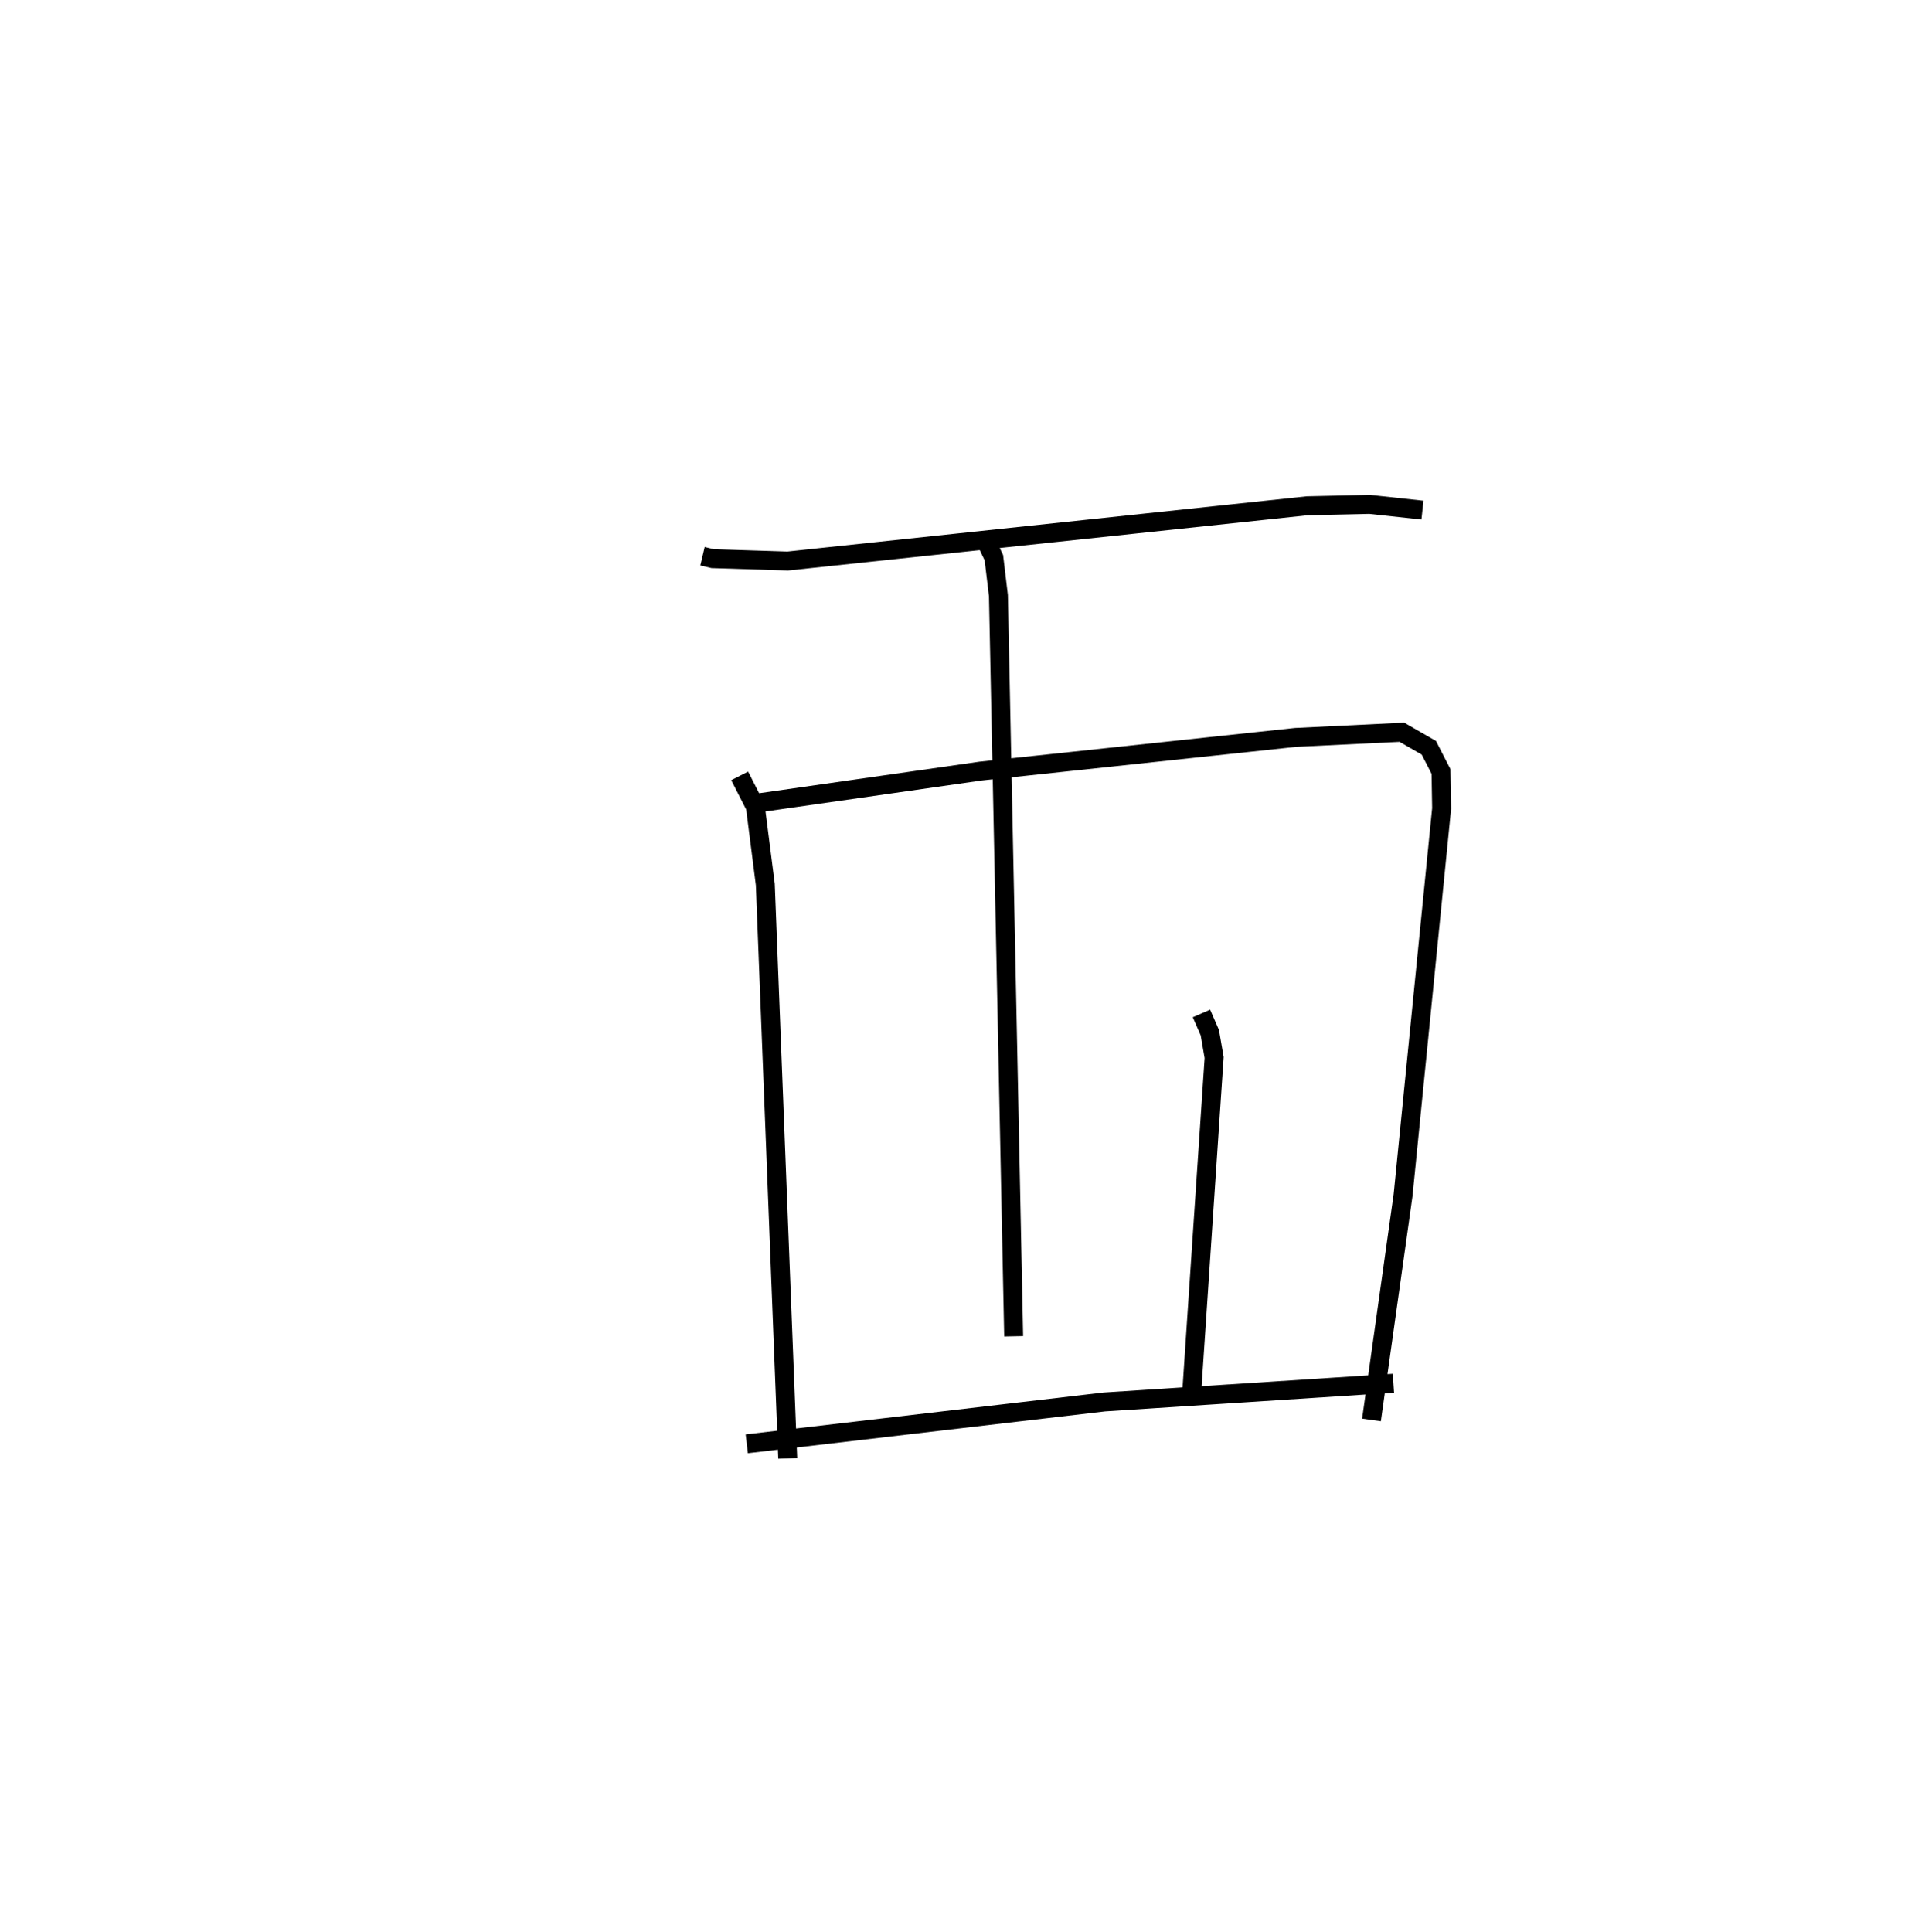 <?xml version="1.0" encoding="utf-8" ?>
<svg baseProfile="full" height="102.014" version="1.1" width="101.134" xmlns="http://www.w3.org/2000/svg" xmlns:ev="http://www.w3.org/2001/xml-events" xmlns:xlink="http://www.w3.org/1999/xlink"><defs /><rect fill="white" height="102.014" width="101.134" x="0" y="0" /><path d="M25,25 m0.0,0.0 m12.1,4.373 l0.542,0.128 3.958,0.125 l27.436,-2.917 3.298,-0.073 l2.788,0.302 m-36.059,14.035 l0.829,1.627 0.525,4.107 l1.184,30.305 m-1.586,-34.607 l11.774,-1.686 16.638,-1.779 l5.608,-0.272 1.423,0.819 l0.643,1.252 0.033,1.954 l-2.035,20.418 -1.668,11.873 m-20.445,-46.583 l0.502,1.047 0.24,2.007 l0.805,39.111 m9.918,-17.049 l0.442,1.014 0.227,1.314 l-1.225,18.305 m-23.457,2.094 l18.883,-2.21 15.269,-0.989 " fill="none" stroke="black" stroke-width="1" /></svg>